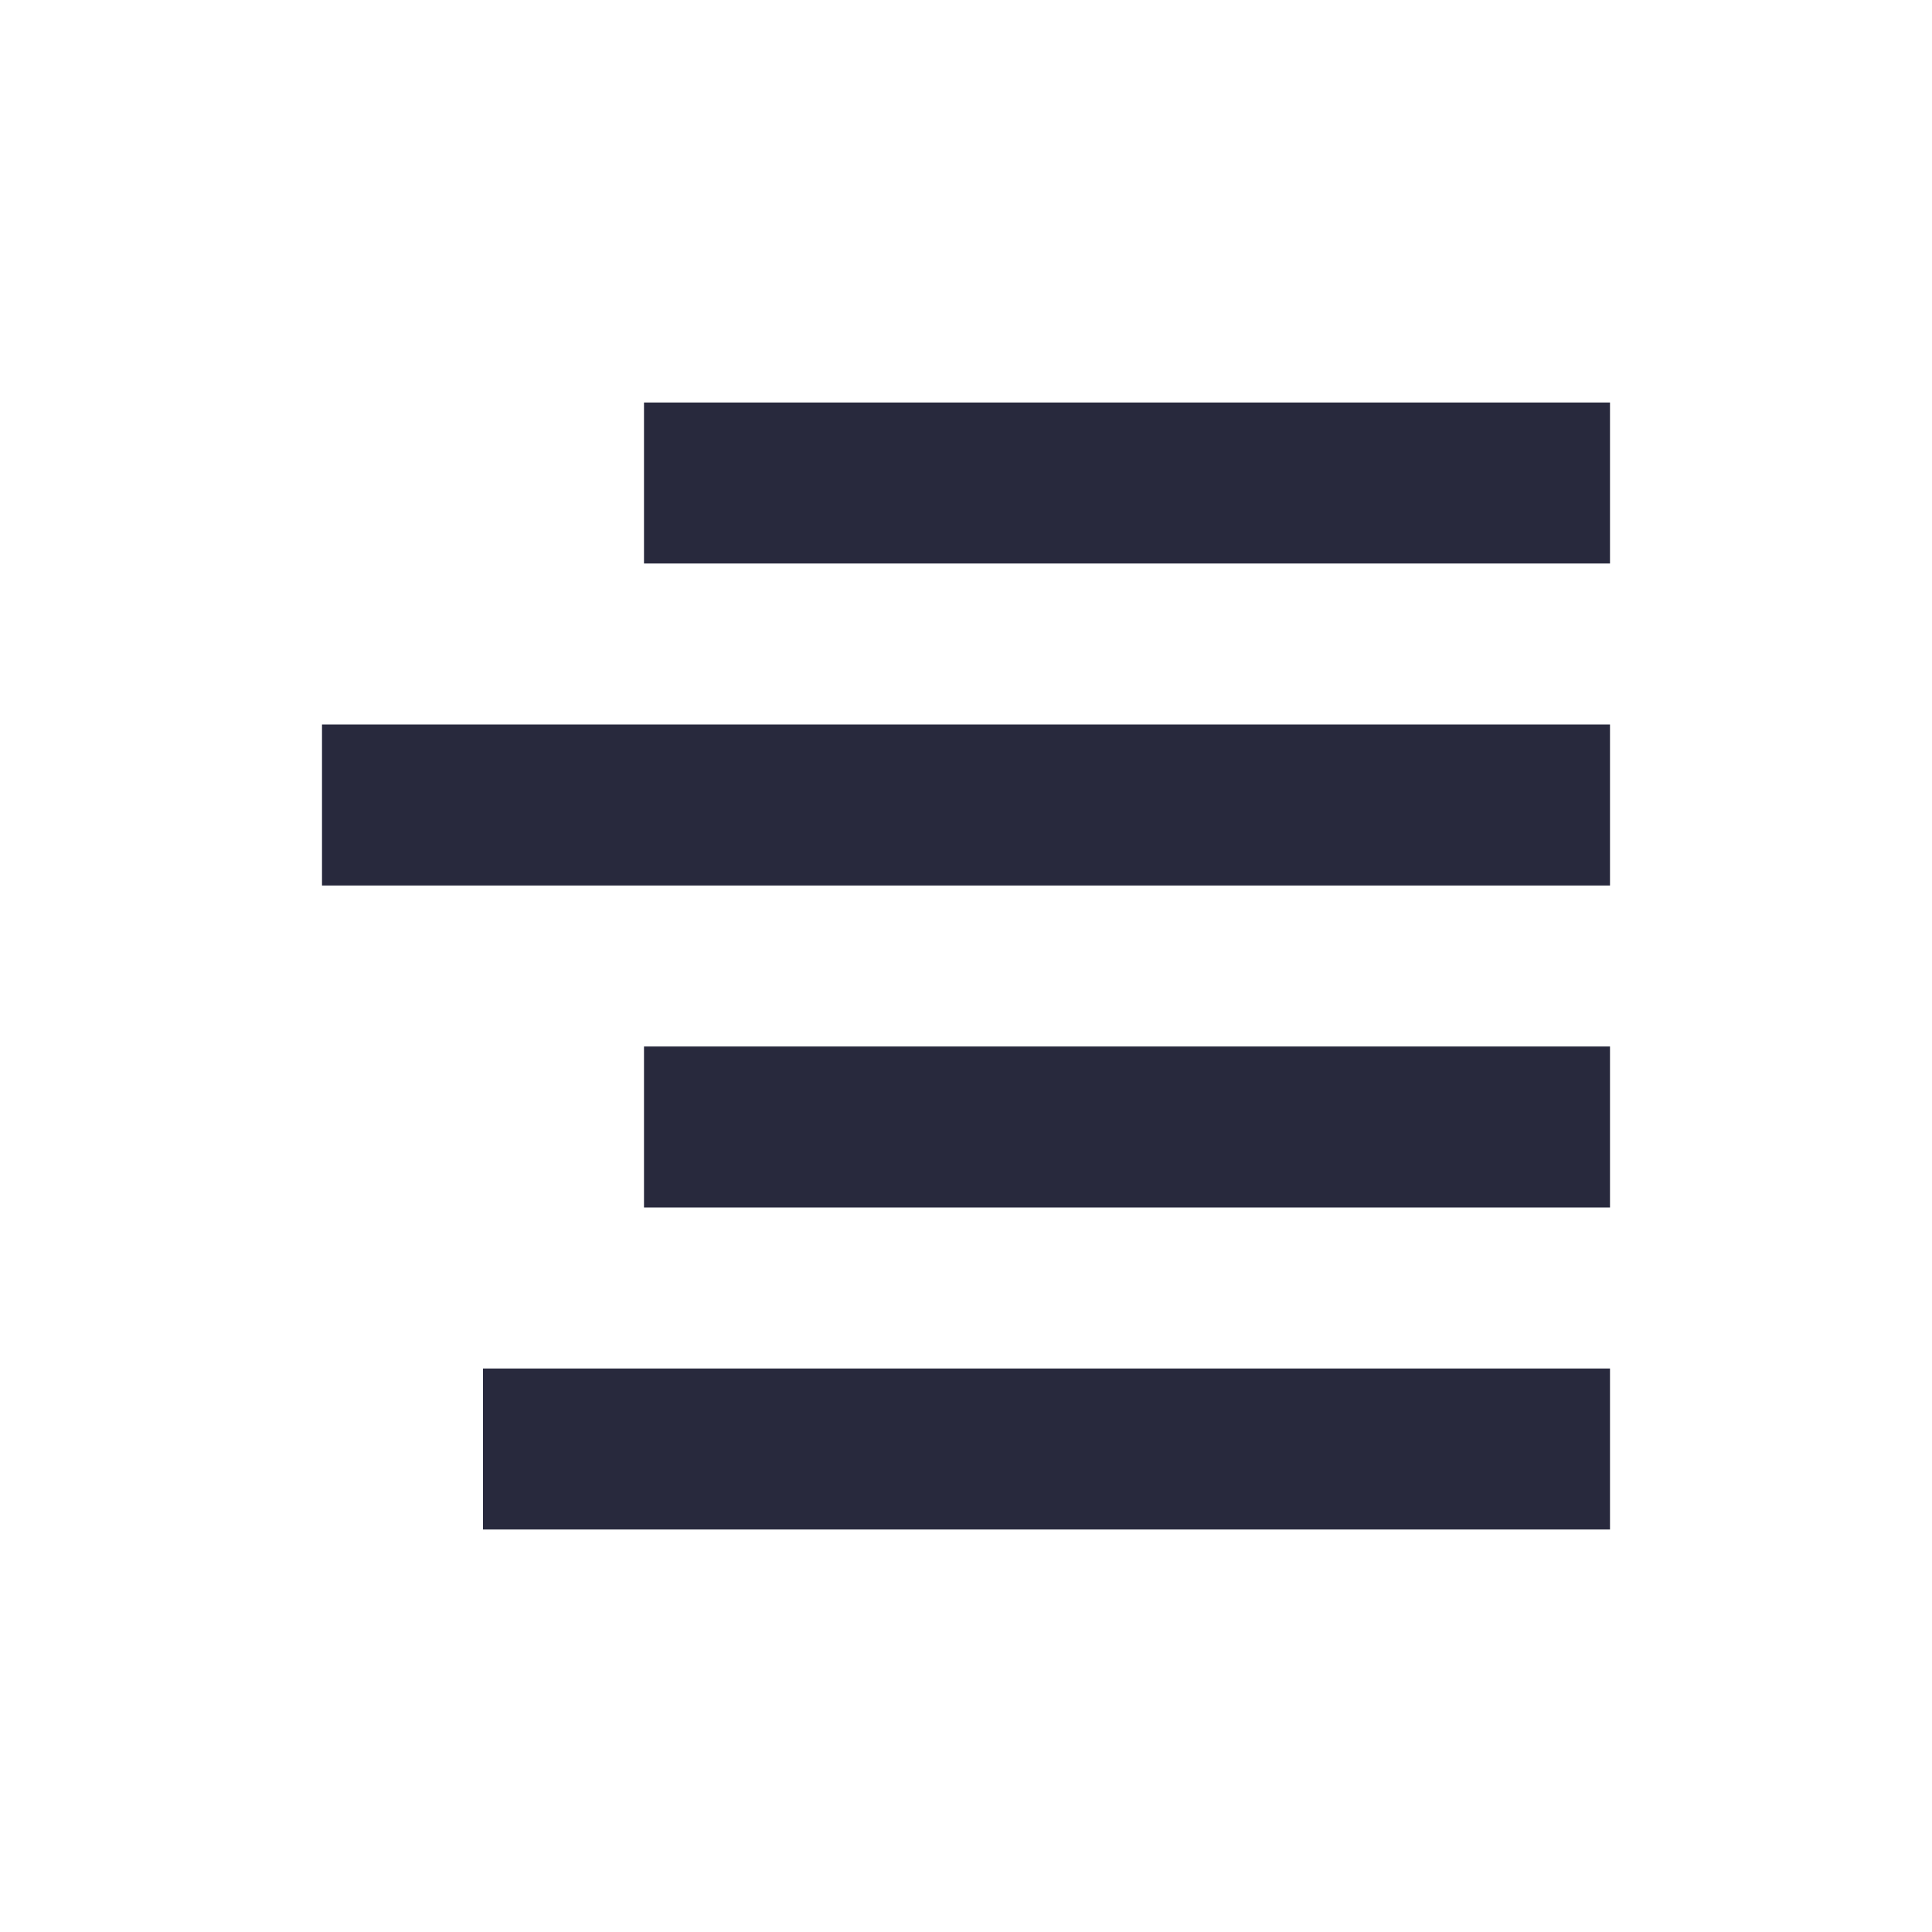 <svg width="24" height="24" viewBox="0 0 24 24" fill="none" xmlns="http://www.w3.org/2000/svg">
<path d="M8 7H20V5H8V7ZM4 11H20V9H4V11ZM8 15L20 15V13L8 13V15ZM6 19H20V17H6V19Z" fill="#28293D"/>
</svg>
